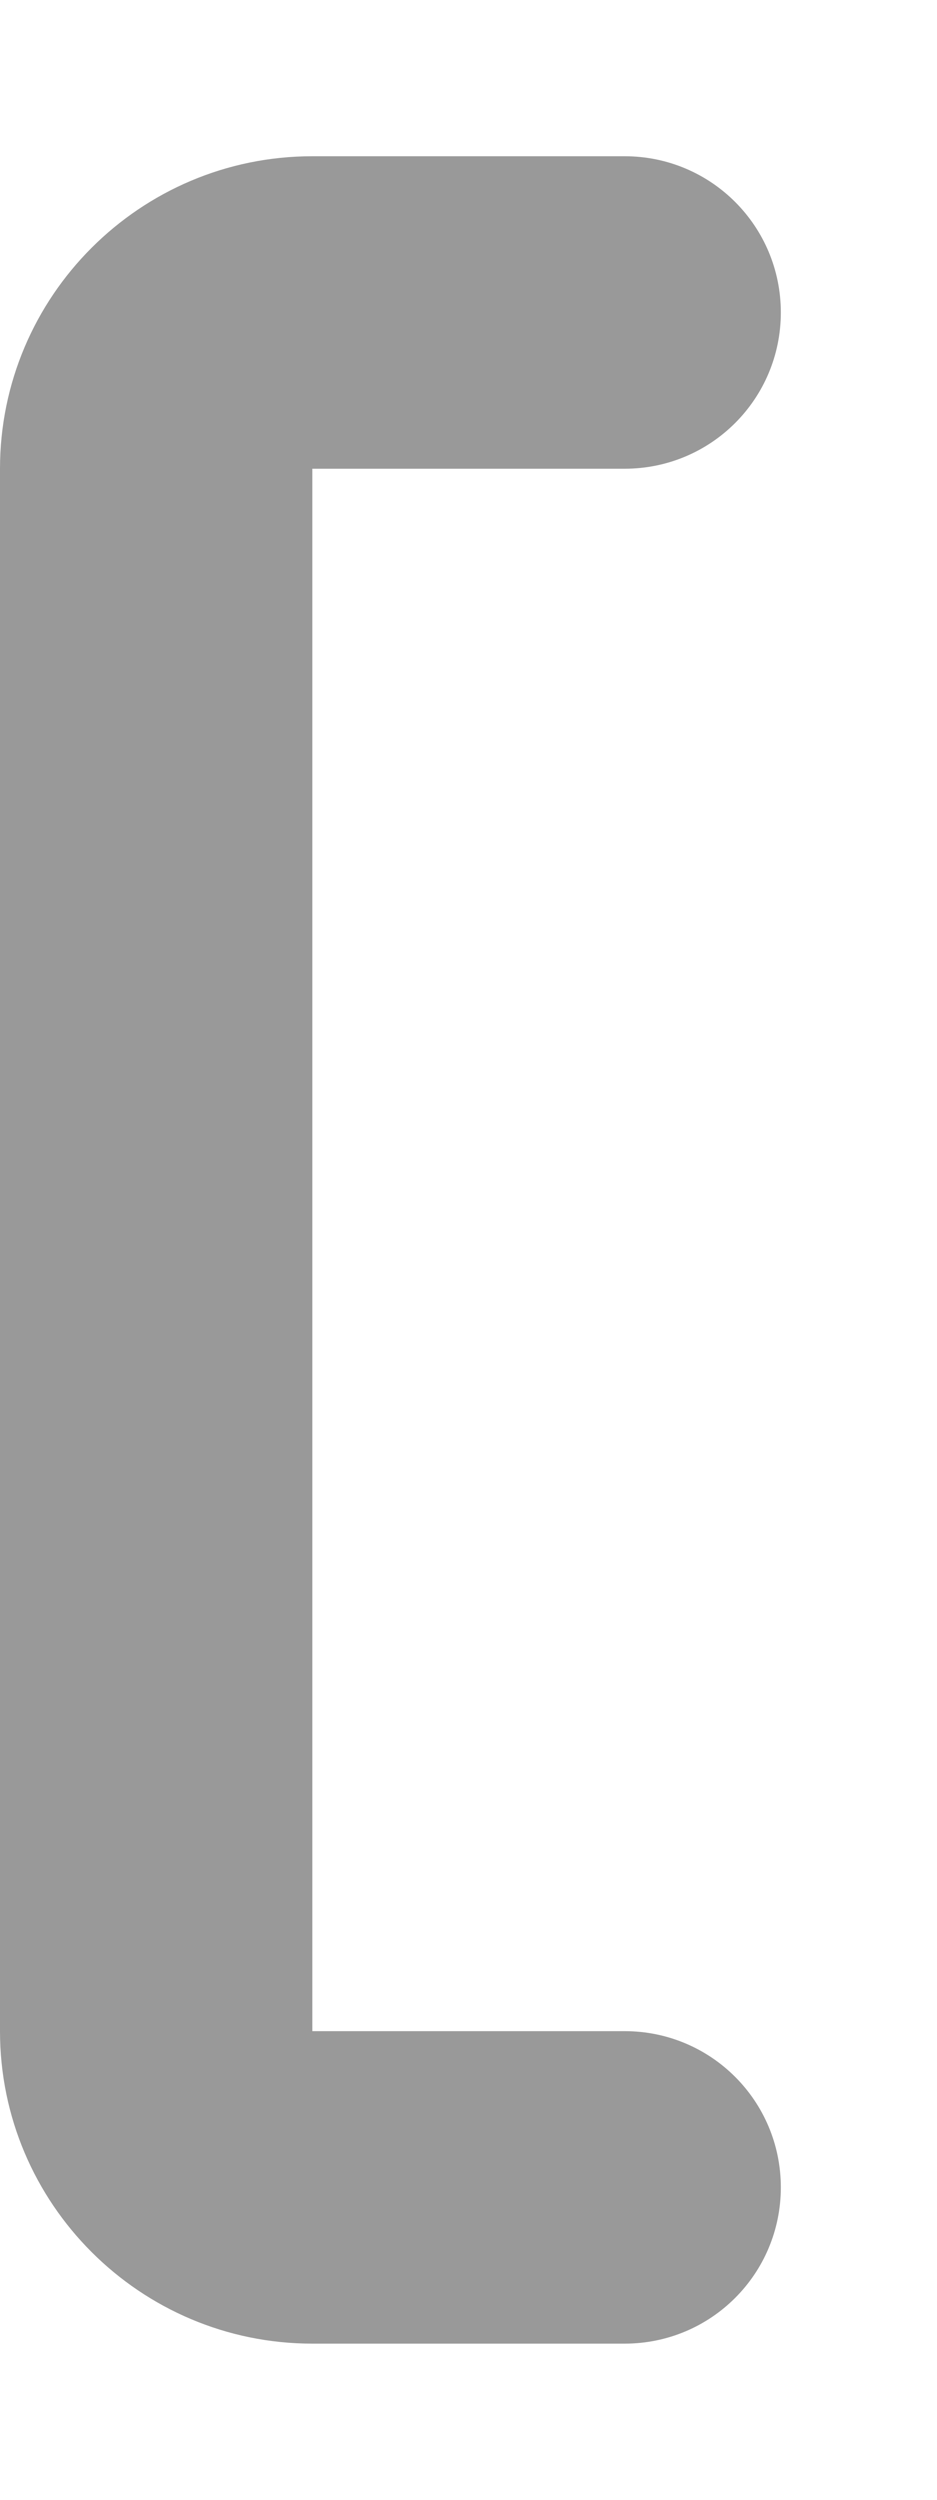<svg fill="currentColor" xmlns="http://www.w3.org/2000/svg" viewBox="0 0 192 512"><!--! Font Awesome Pro 7.0.1 by @fontawesome - https://fontawesome.com License - https://fontawesome.com/license (Commercial License) Copyright 2025 Fonticons, Inc. --><path opacity=".4" fill="currentColor" d="M0 96C0 60.7 28.7 32 64 32l64 0c17.7 0 32 14.3 32 32s-14.3 32-32 32l-64 0 0 320 64 0c17.7 0 32 14.3 32 32s-14.3 32-32 32l-64 0c-35.3 0-64-28.7-64-64L0 96z"/><path fill="currentColor" d=""/></svg>
